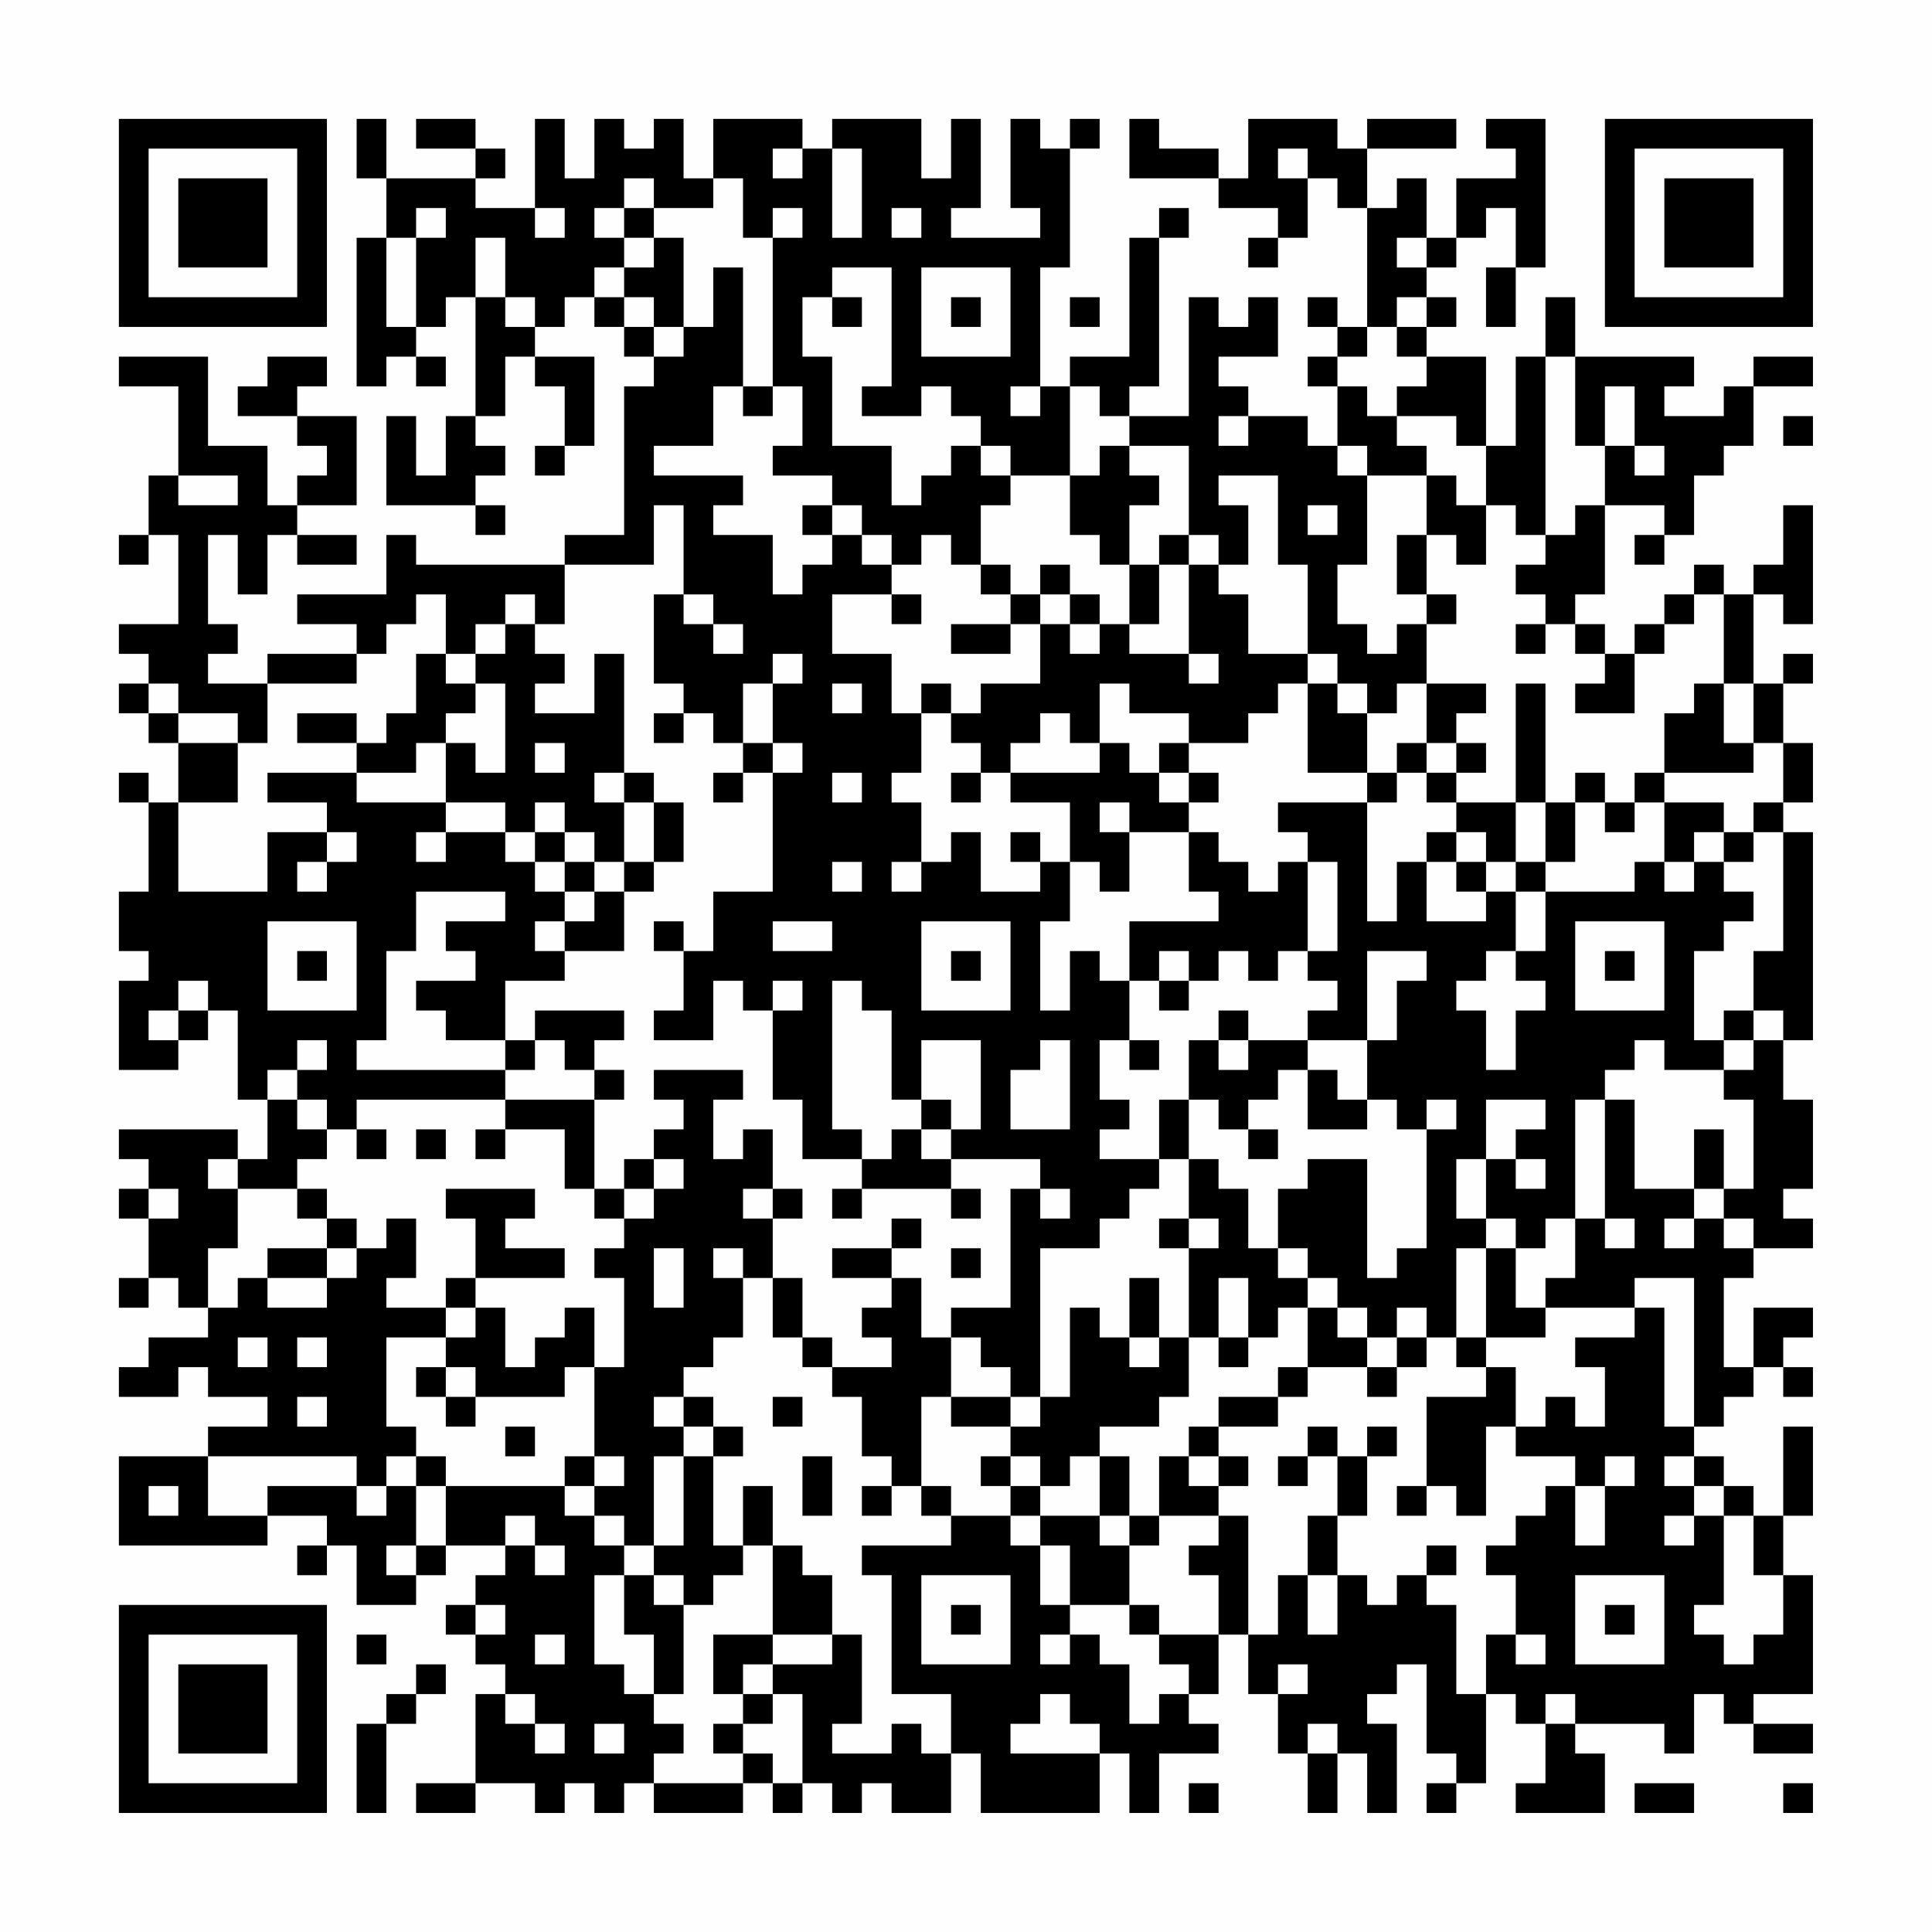 <?xml version="1.0" encoding="UTF-8"?>
<svg xmlns="http://www.w3.org/2000/svg" version="1.1" width="300" height="300" viewBox="0 0 300 300"><rect x="0" y="0" width="300" height="300" fill="#fefefe"/><g transform="scale(4.615)"><g transform="translate(4,4)"><path fill-rule="evenodd" d="M8 0L8 2L9 2L9 4L8 4L8 9L9 9L9 8L10 8L10 9L11 9L11 8L10 8L10 7L11 7L11 6L12 6L12 10L11 10L11 12L10 12L10 10L9 10L9 13L12 13L12 14L13 14L13 13L12 13L12 12L13 12L13 11L12 11L12 10L13 10L13 8L14 8L14 9L15 9L15 11L14 11L14 12L15 12L15 11L16 11L16 8L14 8L14 7L15 7L15 6L16 6L16 7L17 7L17 8L18 8L18 9L17 9L17 14L15 14L15 15L10 15L10 14L9 14L9 16L6 16L6 17L8 17L8 18L5 18L5 19L3 19L3 18L4 18L4 17L3 17L3 14L4 14L4 16L5 16L5 14L6 14L6 15L8 15L8 14L6 14L6 13L8 13L8 10L6 10L6 9L7 9L7 8L5 8L5 9L4 9L4 10L6 10L6 11L7 11L7 12L6 12L6 13L5 13L5 11L3 11L3 8L0 8L0 9L2 9L2 12L1 12L1 14L0 14L0 15L1 15L1 14L2 14L2 17L0 17L0 18L1 18L1 19L0 19L0 20L1 20L1 21L2 21L2 23L1 23L1 22L0 22L0 23L1 23L1 26L0 26L0 28L1 28L1 29L0 29L0 32L2 32L2 31L3 31L3 30L4 30L4 33L5 33L5 35L4 35L4 34L0 34L0 35L1 35L1 36L0 36L0 37L1 37L1 39L0 39L0 40L1 40L1 39L2 39L2 40L3 40L3 41L1 41L1 42L0 42L0 43L2 43L2 42L3 42L3 43L5 43L5 44L3 44L3 45L0 45L0 48L5 48L5 47L7 47L7 48L6 48L6 49L7 49L7 48L8 48L8 50L10 50L10 49L11 49L11 48L13 48L13 49L12 49L12 50L11 50L11 51L12 51L12 52L13 52L13 53L12 53L12 56L10 56L10 57L12 57L12 56L14 56L14 57L15 57L15 56L16 56L16 57L17 57L17 56L18 56L18 57L21 57L21 56L22 56L22 57L23 57L23 56L24 56L24 57L25 57L25 56L26 56L26 57L28 57L28 55L29 55L29 57L33 57L33 55L34 55L34 57L35 57L35 55L37 55L37 54L36 54L36 53L37 53L37 51L38 51L38 53L39 53L39 55L40 55L40 57L41 57L41 55L42 55L42 57L43 57L43 54L42 54L42 53L43 53L43 52L44 52L44 55L45 55L45 56L44 56L44 57L45 57L45 56L46 56L46 53L47 53L47 54L48 54L48 56L47 56L47 57L50 57L50 55L49 55L49 54L52 54L52 55L53 55L53 53L54 53L54 54L55 54L55 55L57 55L57 54L55 54L55 53L57 53L57 49L56 49L56 47L57 47L57 44L56 44L56 47L55 47L55 46L54 46L54 45L53 45L53 44L54 44L54 43L55 43L55 42L56 42L56 43L57 43L57 42L56 42L56 41L57 41L57 40L55 40L55 42L54 42L54 39L55 39L55 38L57 38L57 37L56 37L56 36L57 36L57 33L56 33L56 31L57 31L57 24L56 24L56 23L57 23L57 21L56 21L56 19L57 19L57 18L56 18L56 19L55 19L55 16L56 16L56 17L57 17L57 13L56 13L56 15L55 15L55 16L54 16L54 15L53 15L53 16L52 16L52 17L51 17L51 18L50 18L50 17L49 17L49 16L50 16L50 13L52 13L52 14L51 14L51 15L52 15L52 14L53 14L53 12L54 12L54 11L55 11L55 9L57 9L57 8L55 8L55 9L54 9L54 10L52 10L52 9L53 9L53 8L49 8L49 6L48 6L48 8L47 8L47 11L46 11L46 8L44 8L44 7L45 7L45 6L44 6L44 5L45 5L45 4L46 4L46 3L47 3L47 5L46 5L46 7L47 7L47 5L48 5L48 0L46 0L46 1L47 1L47 2L45 2L45 4L44 4L44 2L43 2L43 3L42 3L42 1L45 1L45 0L42 0L42 1L41 1L41 0L38 0L38 2L37 2L37 1L35 1L35 0L34 0L34 2L37 2L37 3L39 3L39 4L38 4L38 5L39 5L39 4L40 4L40 2L41 2L41 3L42 3L42 7L41 7L41 6L40 6L40 7L41 7L41 8L40 8L40 9L41 9L41 11L40 11L40 10L38 10L38 9L37 9L37 8L39 8L39 6L38 6L38 7L37 7L37 6L36 6L36 10L34 10L34 9L35 9L35 4L36 4L36 3L35 3L35 4L34 4L34 8L32 8L32 9L31 9L31 5L32 5L32 1L33 1L33 0L32 0L32 1L31 1L31 0L30 0L30 3L31 3L31 4L28 4L28 3L29 3L29 0L28 0L28 2L27 2L27 0L24 0L24 1L23 1L23 0L20 0L20 2L19 2L19 0L18 0L18 1L17 1L17 0L16 0L16 2L15 2L15 0L14 0L14 3L12 3L12 2L13 2L13 1L12 1L12 0L10 0L10 1L12 1L12 2L9 2L9 0ZM22 1L22 2L23 2L23 1ZM24 1L24 4L25 4L25 1ZM39 1L39 2L40 2L40 1ZM17 2L17 3L16 3L16 4L17 4L17 5L16 5L16 6L17 6L17 7L18 7L18 8L19 8L19 7L20 7L20 5L21 5L21 9L20 9L20 11L18 11L18 12L21 12L21 13L20 13L20 14L22 14L22 16L23 16L23 15L24 15L24 14L25 14L25 15L26 15L26 16L24 16L24 18L26 18L26 20L27 20L27 22L26 22L26 23L27 23L27 25L26 25L26 26L27 26L27 25L28 25L28 24L29 24L29 26L31 26L31 25L32 25L32 27L31 27L31 30L32 30L32 28L33 28L33 29L34 29L34 31L33 31L33 33L34 33L34 34L33 34L33 35L35 35L35 36L34 36L34 37L33 37L33 38L31 38L31 43L30 43L30 42L29 42L29 41L28 41L28 40L30 40L30 36L31 36L31 37L32 37L32 36L31 36L31 35L28 35L28 34L29 34L29 31L27 31L27 33L26 33L26 30L25 30L25 29L24 29L24 34L25 34L25 35L23 35L23 33L22 33L22 30L23 30L23 29L22 29L22 30L21 30L21 29L20 29L20 31L18 31L18 30L19 30L19 28L20 28L20 26L22 26L22 22L23 22L23 21L22 21L22 19L23 19L23 18L22 18L22 19L21 19L21 21L20 21L20 20L19 20L19 19L18 19L18 16L19 16L19 17L20 17L20 18L21 18L21 17L20 17L20 16L19 16L19 13L18 13L18 15L15 15L15 17L14 17L14 16L13 16L13 17L12 17L12 18L11 18L11 16L10 16L10 17L9 17L9 18L8 18L8 19L5 19L5 21L4 21L4 20L2 20L2 19L1 19L1 20L2 20L2 21L4 21L4 23L2 23L2 26L5 26L5 24L7 24L7 25L6 25L6 26L7 26L7 25L8 25L8 24L7 24L7 23L5 23L5 22L8 22L8 23L11 23L11 24L10 24L10 25L11 25L11 24L13 24L13 25L14 25L14 26L15 26L15 27L14 27L14 28L15 28L15 29L13 29L13 31L11 31L11 30L10 30L10 29L12 29L12 28L11 28L11 27L13 27L13 26L10 26L10 28L9 28L9 31L8 31L8 32L13 32L13 33L8 33L8 34L7 34L7 33L6 33L6 32L7 32L7 31L6 31L6 32L5 32L5 33L6 33L6 34L7 34L7 35L6 35L6 36L4 36L4 35L3 35L3 36L4 36L4 38L3 38L3 40L4 40L4 39L5 39L5 40L7 40L7 39L8 39L8 38L9 38L9 37L10 37L10 39L9 39L9 40L11 40L11 41L9 41L9 44L10 44L10 45L9 45L9 46L8 46L8 45L3 45L3 47L5 47L5 46L8 46L8 47L9 47L9 46L10 46L10 48L9 48L9 49L10 49L10 48L11 48L11 46L15 46L15 47L16 47L16 48L17 48L17 49L16 49L16 52L17 52L17 53L18 53L18 54L19 54L19 55L18 55L18 56L21 56L21 55L22 55L22 56L23 56L23 53L22 53L22 52L24 52L24 51L25 51L25 54L24 54L24 55L26 55L26 54L27 54L27 55L28 55L28 53L26 53L26 49L25 49L25 48L28 48L28 47L30 47L30 48L31 48L31 50L32 50L32 51L31 51L31 52L32 52L32 51L33 51L33 52L34 52L34 54L35 54L35 53L36 53L36 52L35 52L35 51L37 51L37 49L36 49L36 48L37 48L37 47L38 47L38 51L39 51L39 49L40 49L40 51L41 51L41 49L42 49L42 50L43 50L43 49L44 49L44 50L45 50L45 53L46 53L46 51L47 51L47 52L48 52L48 51L47 51L47 49L46 49L46 48L47 48L47 47L48 47L48 46L49 46L49 48L50 48L50 46L51 46L51 45L50 45L50 46L49 46L49 45L47 45L47 44L48 44L48 43L49 43L49 44L50 44L50 42L49 42L49 41L51 41L51 40L52 40L52 44L53 44L53 39L51 39L51 40L48 40L48 39L49 39L49 37L50 37L50 38L51 38L51 37L50 37L50 33L51 33L51 36L53 36L53 37L52 37L52 38L53 38L53 37L54 37L54 38L55 38L55 37L54 37L54 36L55 36L55 33L54 33L54 32L55 32L55 31L56 31L56 30L55 30L55 28L56 28L56 24L55 24L55 23L56 23L56 21L55 21L55 19L54 19L54 16L53 16L53 17L52 17L52 18L51 18L51 20L49 20L49 19L50 19L50 18L49 18L49 17L48 17L48 16L47 16L47 15L48 15L48 14L49 14L49 13L50 13L50 11L51 11L51 12L52 12L52 11L51 11L51 9L50 9L50 11L49 11L49 8L48 8L48 14L47 14L47 13L46 13L46 11L45 11L45 10L43 10L43 9L44 9L44 8L43 8L43 7L44 7L44 6L43 6L43 7L42 7L42 8L41 8L41 9L42 9L42 10L43 10L43 11L44 11L44 12L42 12L42 11L41 11L41 12L42 12L42 15L41 15L41 17L42 17L42 18L43 18L43 17L44 17L44 19L43 19L43 20L42 20L42 19L41 19L41 18L40 18L40 15L39 15L39 12L37 12L37 13L38 13L38 15L37 15L37 14L36 14L36 11L34 11L34 10L33 10L33 9L32 9L32 12L30 12L30 11L29 11L29 10L28 10L28 9L27 9L27 10L25 10L25 9L26 9L26 5L24 5L24 6L23 6L23 8L24 8L24 11L26 11L26 13L27 13L27 12L28 12L28 11L29 11L29 12L30 12L30 13L29 13L29 15L28 15L28 14L27 14L27 15L26 15L26 14L25 14L25 13L24 13L24 12L22 12L22 11L23 11L23 9L22 9L22 4L23 4L23 3L22 3L22 4L21 4L21 2L20 2L20 3L18 3L18 2ZM10 3L10 4L9 4L9 7L10 7L10 4L11 4L11 3ZM14 3L14 4L15 4L15 3ZM17 3L17 4L18 4L18 5L17 5L17 6L18 6L18 7L19 7L19 4L18 4L18 3ZM26 3L26 4L27 4L27 3ZM12 4L12 6L13 6L13 7L14 7L14 6L13 6L13 4ZM43 4L43 5L44 5L44 4ZM27 5L27 8L30 8L30 5ZM24 6L24 7L25 7L25 6ZM28 6L28 7L29 7L29 6ZM32 6L32 7L33 7L33 6ZM21 9L21 10L22 10L22 9ZM30 9L30 10L31 10L31 9ZM37 10L37 11L38 11L38 10ZM56 10L56 11L57 11L57 10ZM33 11L33 12L32 12L32 14L33 14L33 15L34 15L34 17L33 17L33 16L32 16L32 15L31 15L31 16L30 16L30 15L29 15L29 16L30 16L30 17L28 17L28 18L30 18L30 17L31 17L31 19L29 19L29 20L28 20L28 19L27 19L27 20L28 20L28 21L29 21L29 22L28 22L28 23L29 23L29 22L30 22L30 23L32 23L32 25L33 25L33 26L34 26L34 24L36 24L36 26L37 26L37 27L34 27L34 29L35 29L35 30L36 30L36 29L37 29L37 28L38 28L38 29L39 29L39 28L40 28L40 29L41 29L41 30L40 30L40 31L38 31L38 30L37 30L37 31L36 31L36 33L35 33L35 35L36 35L36 37L35 37L35 38L36 38L36 41L35 41L35 39L34 39L34 41L33 41L33 40L32 40L32 43L31 43L31 44L30 44L30 43L28 43L28 41L27 41L27 39L26 39L26 38L27 38L27 37L26 37L26 38L24 38L24 39L26 39L26 40L25 40L25 41L26 41L26 42L24 42L24 41L23 41L23 39L22 39L22 37L23 37L23 36L22 36L22 34L21 34L21 35L20 35L20 33L21 33L21 32L18 32L18 33L19 33L19 34L18 34L18 35L17 35L17 36L16 36L16 33L17 33L17 32L16 32L16 31L17 31L17 30L14 30L14 31L13 31L13 32L14 32L14 31L15 31L15 32L16 32L16 33L13 33L13 34L12 34L12 35L13 35L13 34L15 34L15 36L16 36L16 37L17 37L17 38L16 38L16 39L17 39L17 42L16 42L16 40L15 40L15 41L14 41L14 42L13 42L13 40L12 40L12 39L15 39L15 38L13 38L13 37L14 37L14 36L11 36L11 37L12 37L12 39L11 39L11 40L12 40L12 41L11 41L11 42L10 42L10 43L11 43L11 44L12 44L12 43L15 43L15 42L16 42L16 45L15 45L15 46L16 46L16 47L17 47L17 48L18 48L18 49L17 49L17 51L18 51L18 53L19 53L19 50L20 50L20 49L21 49L21 48L22 48L22 51L20 51L20 53L21 53L21 54L20 54L20 55L21 55L21 54L22 54L22 53L21 53L21 52L22 52L22 51L24 51L24 49L23 49L23 48L22 48L22 46L21 46L21 48L20 48L20 45L21 45L21 44L20 44L20 43L19 43L19 42L20 42L20 41L21 41L21 39L22 39L22 41L23 41L23 42L24 42L24 43L25 43L25 45L26 45L26 46L25 46L25 47L26 47L26 46L27 46L27 47L28 47L28 46L27 46L27 43L28 43L28 44L30 44L30 45L29 45L29 46L30 46L30 47L31 47L31 48L32 48L32 50L34 50L34 51L35 51L35 50L34 50L34 48L35 48L35 47L37 47L37 46L38 46L38 45L37 45L37 44L39 44L39 43L40 43L40 42L42 42L42 43L43 43L43 42L44 42L44 41L45 41L45 42L46 42L46 43L44 43L44 46L43 46L43 47L44 47L44 46L45 46L45 47L46 47L46 44L47 44L47 42L46 42L46 41L48 41L48 40L47 40L47 38L48 38L48 37L49 37L49 33L50 33L50 32L51 32L51 31L52 31L52 32L54 32L54 31L55 31L55 30L54 30L54 31L53 31L53 28L54 28L54 27L55 27L55 26L54 26L54 25L55 25L55 24L54 24L54 23L52 23L52 22L55 22L55 21L54 21L54 19L53 19L53 20L52 20L52 22L51 22L51 23L50 23L50 22L49 22L49 23L48 23L48 19L47 19L47 23L45 23L45 22L46 22L46 21L45 21L45 20L46 20L46 19L44 19L44 21L43 21L43 22L42 22L42 20L41 20L41 19L40 19L40 18L38 18L38 16L37 16L37 15L36 15L36 14L35 14L35 15L34 15L34 13L35 13L35 12L34 12L34 11ZM2 12L2 13L4 13L4 12ZM44 12L44 14L43 14L43 16L44 16L44 17L45 17L45 16L44 16L44 14L45 14L45 15L46 15L46 13L45 13L45 12ZM23 13L23 14L24 14L24 13ZM40 13L40 14L41 14L41 13ZM35 15L35 17L34 17L34 18L36 18L36 19L37 19L37 18L36 18L36 15ZM26 16L26 17L27 17L27 16ZM31 16L31 17L32 17L32 18L33 18L33 17L32 17L32 16ZM13 17L13 18L12 18L12 19L11 19L11 18L10 18L10 20L9 20L9 21L8 21L8 20L6 20L6 21L8 21L8 22L10 22L10 21L11 21L11 23L13 23L13 24L14 24L14 25L15 25L15 26L16 26L16 27L15 27L15 28L17 28L17 26L18 26L18 25L19 25L19 23L18 23L18 22L17 22L17 18L16 18L16 20L14 20L14 19L15 19L15 18L14 18L14 17ZM47 17L47 18L48 18L48 17ZM12 19L12 20L11 20L11 21L12 21L12 22L13 22L13 19ZM24 19L24 20L25 20L25 19ZM33 19L33 21L32 21L32 20L31 20L31 21L30 21L30 22L33 22L33 21L34 21L34 22L35 22L35 23L36 23L36 24L37 24L37 25L38 25L38 26L39 26L39 25L40 25L40 28L41 28L41 25L40 25L40 24L39 24L39 23L42 23L42 27L43 27L43 25L44 25L44 27L46 27L46 26L47 26L47 28L46 28L46 29L45 29L45 30L46 30L46 32L47 32L47 30L48 30L48 29L47 29L47 28L48 28L48 26L51 26L51 25L52 25L52 26L53 26L53 25L54 25L54 24L53 24L53 25L52 25L52 23L51 23L51 24L50 24L50 23L49 23L49 25L48 25L48 23L47 23L47 25L46 25L46 24L45 24L45 23L44 23L44 22L45 22L45 21L44 21L44 22L43 22L43 23L42 23L42 22L40 22L40 19L39 19L39 20L38 20L38 21L36 21L36 20L34 20L34 19ZM18 20L18 21L19 21L19 20ZM14 21L14 22L15 22L15 21ZM21 21L21 22L20 22L20 23L21 23L21 22L22 22L22 21ZM35 21L35 22L36 22L36 23L37 23L37 22L36 22L36 21ZM16 22L16 23L17 23L17 25L16 25L16 24L15 24L15 23L14 23L14 24L15 24L15 25L16 25L16 26L17 26L17 25L18 25L18 23L17 23L17 22ZM24 22L24 23L25 23L25 22ZM33 23L33 24L34 24L34 23ZM30 24L30 25L31 25L31 24ZM44 24L44 25L45 25L45 26L46 26L46 25L45 25L45 24ZM24 25L24 26L25 26L25 25ZM47 25L47 26L48 26L48 25ZM5 27L5 30L8 30L8 27ZM18 27L18 28L19 28L19 27ZM22 27L22 28L24 28L24 27ZM27 27L27 30L30 30L30 27ZM49 27L49 30L52 30L52 27ZM6 28L6 29L7 29L7 28ZM28 28L28 29L29 29L29 28ZM35 28L35 29L36 29L36 28ZM42 28L42 31L40 31L40 32L39 32L39 33L38 33L38 34L37 34L37 33L36 33L36 35L37 35L37 36L38 36L38 38L39 38L39 39L40 39L40 40L39 40L39 41L38 41L38 39L37 39L37 41L36 41L36 43L35 43L35 44L33 44L33 45L32 45L32 46L31 46L31 45L30 45L30 46L31 46L31 47L33 47L33 48L34 48L34 47L35 47L35 45L36 45L36 46L37 46L37 45L36 45L36 44L37 44L37 43L39 43L39 42L40 42L40 40L41 40L41 41L42 41L42 42L43 42L43 41L44 41L44 40L43 40L43 41L42 41L42 40L41 40L41 39L40 39L40 38L39 38L39 36L40 36L40 35L42 35L42 39L43 39L43 38L44 38L44 34L45 34L45 33L44 33L44 34L43 34L43 33L42 33L42 31L43 31L43 29L44 29L44 28ZM50 28L50 29L51 29L51 28ZM2 29L2 30L1 30L1 31L2 31L2 30L3 30L3 29ZM31 31L31 32L30 32L30 34L32 34L32 31ZM34 31L34 32L35 32L35 31ZM37 31L37 32L38 32L38 31ZM40 32L40 34L42 34L42 33L41 33L41 32ZM27 33L27 34L26 34L26 35L25 35L25 36L24 36L24 37L25 37L25 36L28 36L28 37L29 37L29 36L28 36L28 35L27 35L27 34L28 34L28 33ZM46 33L46 35L45 35L45 37L46 37L46 38L45 38L45 41L46 41L46 38L47 38L47 37L46 37L46 35L47 35L47 36L48 36L48 35L47 35L47 34L48 34L48 33ZM8 34L8 35L9 35L9 34ZM10 34L10 35L11 35L11 34ZM38 34L38 35L39 35L39 34ZM53 34L53 36L54 36L54 34ZM18 35L18 36L17 36L17 37L18 37L18 36L19 36L19 35ZM1 36L1 37L2 37L2 36ZM6 36L6 37L7 37L7 38L5 38L5 39L7 39L7 38L8 38L8 37L7 37L7 36ZM21 36L21 37L22 37L22 36ZM36 37L36 38L37 38L37 37ZM18 38L18 40L19 40L19 38ZM20 38L20 39L21 39L21 38ZM28 38L28 39L29 39L29 38ZM4 41L4 42L5 42L5 41ZM6 41L6 42L7 42L7 41ZM34 41L34 42L35 42L35 41ZM37 41L37 42L38 42L38 41ZM11 42L11 43L12 43L12 42ZM6 43L6 44L7 44L7 43ZM18 43L18 44L19 44L19 45L18 45L18 48L19 48L19 45L20 45L20 44L19 44L19 43ZM22 43L22 44L23 44L23 43ZM13 44L13 45L14 45L14 44ZM40 44L40 45L39 45L39 46L40 46L40 45L41 45L41 47L40 47L40 49L41 49L41 47L42 47L42 45L43 45L43 44L42 44L42 45L41 45L41 44ZM10 45L10 46L11 46L11 45ZM16 45L16 46L17 46L17 45ZM23 45L23 47L24 47L24 45ZM33 45L33 47L34 47L34 45ZM52 45L52 46L53 46L53 47L52 47L52 48L53 48L53 47L54 47L54 50L53 50L53 51L54 51L54 52L55 52L55 51L56 51L56 49L55 49L55 47L54 47L54 46L53 46L53 45ZM1 46L1 47L2 47L2 46ZM13 47L13 48L14 48L14 49L15 49L15 48L14 48L14 47ZM44 48L44 49L45 49L45 48ZM18 49L18 50L19 50L19 49ZM27 49L27 52L30 52L30 49ZM49 49L49 52L52 52L52 49ZM12 50L12 51L13 51L13 50ZM28 50L28 51L29 51L29 50ZM50 50L50 51L51 51L51 50ZM8 51L8 52L9 52L9 51ZM14 51L14 52L15 52L15 51ZM10 52L10 53L9 53L9 54L8 54L8 57L9 57L9 54L10 54L10 53L11 53L11 52ZM39 52L39 53L40 53L40 52ZM13 53L13 54L14 54L14 55L15 55L15 54L14 54L14 53ZM31 53L31 54L30 54L30 55L33 55L33 54L32 54L32 53ZM48 53L48 54L49 54L49 53ZM16 54L16 55L17 55L17 54ZM40 54L40 55L41 55L41 54ZM36 56L36 57L37 57L37 56ZM51 56L51 57L53 57L53 56ZM56 56L56 57L57 57L57 56ZM0 0L0 7L7 7L7 0ZM1 1L1 6L6 6L6 1ZM2 2L2 5L5 5L5 2ZM50 0L50 7L57 7L57 0ZM51 1L51 6L56 6L56 1ZM52 2L52 5L55 5L55 2ZM0 50L0 57L7 57L7 50ZM1 51L1 56L6 56L6 51ZM2 52L2 55L5 55L5 52Z" fill="#000000"/></g></g></svg>
